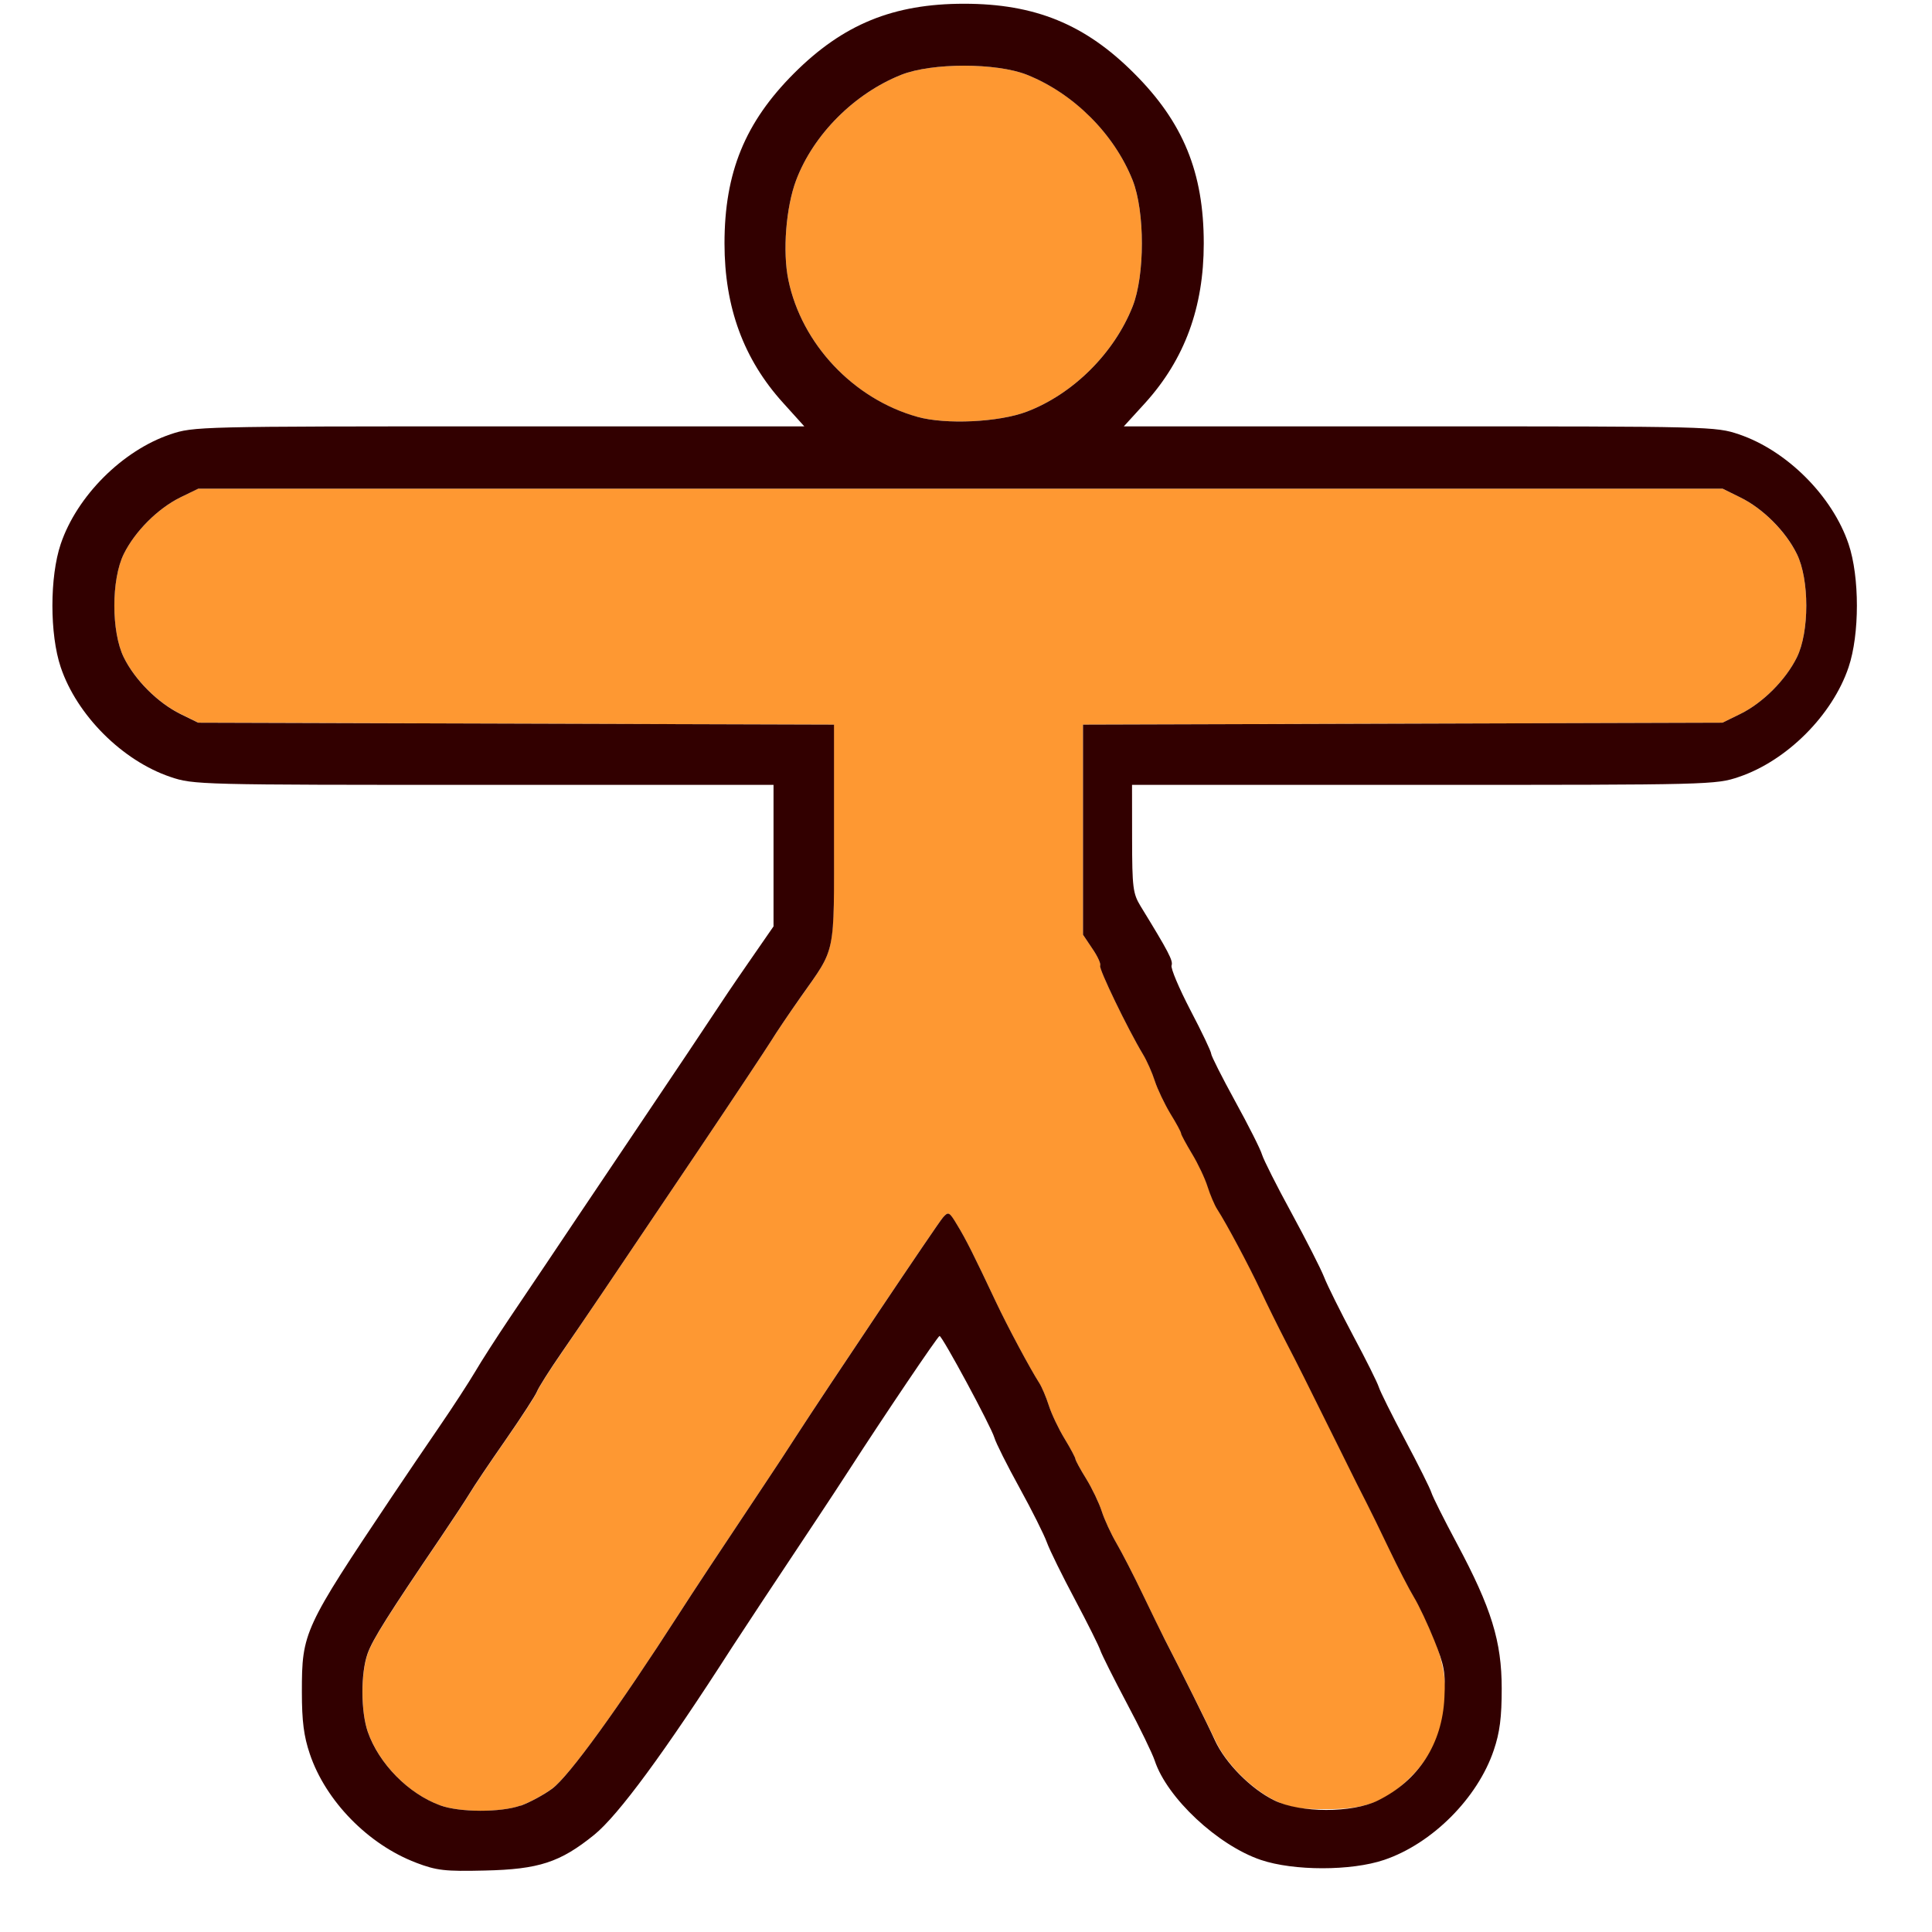 <?xml version="1.0" encoding="UTF-8" standalone="no"?>
<!-- Created with Inkscape (http://www.inkscape.org/) -->

<svg
   version="1.1"
   id="svg2"
   width="1600"
   height="1600"
   viewBox="0 0 1600 1600"
   sodipodi:docname="outliner_ob_armature.svg"
   inkscape:version="1.2.2 (732a01da63, 2022-12-09)"
   xmlns:inkscape="http://www.inkscape.org/namespaces/inkscape"
   xmlns:sodipodi="http://sodipodi.sourceforge.net/DTD/sodipodi-0.dtd"
   xmlns="http://www.w3.org/2000/svg"
   xmlns:svg="http://www.w3.org/2000/svg"
   xmlns:rdf="http://www.w3.org/1999/02/22-rdf-syntax-ns#"
   xmlns:cc="http://creativecommons.org/ns#"
   xmlns:dc="http://purl.org/dc/elements/1.1/">
  <defs
     id="defs6" />
  <sodipodi:namedview
     pagecolor="#808080"
     bordercolor="#666666"
     borderopacity="1"
     objecttolerance="10"
     gridtolerance="10"
     guidetolerance="10"
     inkscape:pageopacity="0"
     inkscape:pageshadow="2"
     inkscape:window-width="1993"
     inkscape:window-height="1009"
     id="namedview4"
     showgrid="false"
     inkscape:zoom="0.5"
     inkscape:cx="237"
     inkscape:cy="152"
     inkscape:window-x="-8"
     inkscape:window-y="-8"
     inkscape:window-maximized="1"
     inkscape:current-layer="OUTLINER_OB_ARMATURE"
     inkscape:showpageshadow="0"
     inkscape:pagecheckerboard="true"
     inkscape:deskcolor="#d1d1d1" />
  <g
     id="OUTLINER_OB_ARMATURE"
     transform="matrix(100,0,0,100,0,4.9999997e-5)"
     style="stroke-width:0.011">
    <path
       style="fill:none;stroke-width:0"
       d="M 0,8 V 0 h 8 8 v 8 8 H 8 0 Z m 4.564,7.413 C 4.846,15.301 5.075,15.089 5.373,14.665 5.645,14.277 5.864,13.951 6.062,13.643 c 0.101,-0.158 0.338,-0.516 0.709,-1.072 0.083,-0.124 0.2,-0.303 0.26,-0.396 0.293,-0.454 0.736,-1.111 0.75,-1.111 0.022,-9.15e-4 0.425,0.749 0.453,0.843 0.013,0.043 0.107,0.23 0.208,0.415 0.102,0.185 0.204,0.389 0.227,0.453 0.023,0.064 0.128,0.277 0.232,0.473 0.105,0.196 0.2,0.386 0.211,0.421 0.011,0.035 0.109,0.231 0.218,0.435 0.109,0.204 0.213,0.419 0.232,0.477 0.102,0.309 0.522,0.701 0.879,0.822 0.272,0.092 0.749,0.092 1.021,0 0.397,-0.134 0.774,-0.511 0.908,-0.908 0.05,-0.147 0.066,-0.272 0.066,-0.511 0,-0.389 -0.086,-0.666 -0.371,-1.201 -0.105,-0.196 -0.2,-0.386 -0.211,-0.421 -0.011,-0.035 -0.11,-0.232 -0.218,-0.437 -0.109,-0.205 -0.207,-0.402 -0.218,-0.438 -0.011,-0.036 -0.106,-0.227 -0.212,-0.425 -0.106,-0.198 -0.214,-0.416 -0.241,-0.486 -0.027,-0.07 -0.149,-0.309 -0.27,-0.531 C 10.575,9.823 10.465,9.605 10.453,9.562 10.44,9.52 10.34,9.321 10.23,9.121 10.121,8.921 10.031,8.744 10.031,8.727 10.031,8.71 9.954,8.547 9.859,8.366 9.765,8.185 9.694,8.018 9.703,7.995 9.717,7.957 9.678,7.883 9.446,7.504 9.382,7.401 9.376,7.351 9.376,6.945 L 9.375,6.5 h 2.416 c 2.372,0 2.419,-0.001 2.61,-0.066 0.397,-0.134 0.774,-0.511 0.908,-0.908 0.092,-0.272 0.092,-0.749 0,-1.021 C 15.175,4.108 14.799,3.731 14.401,3.597 14.21,3.532 14.163,3.531 11.757,3.531 H 9.307 L 9.484,3.336 C 9.811,2.975 9.969,2.544 9.969,2.016 9.969,1.429 9.799,1.013 9.393,0.607 8.987,0.201 8.571,0.031 7.984,0.031 7.398,0.031 6.982,0.201 6.576,0.607 6.17,1.013 6,1.429 6,2.016 6,2.544 6.158,2.975 6.485,3.336 L 6.661,3.531 H 4.134 c -2.486,0 -2.531,0.001 -2.722,0.066 -0.397,0.134 -0.774,0.511 -0.908,0.908 -0.092,0.272 -0.092,0.749 0,1.021 C 0.637,5.924 1.014,6.3 1.411,6.434 1.602,6.499 1.65,6.5 4.006,6.5 H 6.406 L 6.406,7.086 6.406,7.672 6.195,7.977 C 6.079,8.144 5.955,8.327 5.92,8.383 5.884,8.439 5.581,8.892 5.245,9.391 4.91,9.889 4.584,10.374 4.521,10.469 4.458,10.563 4.321,10.767 4.216,10.922 4.111,11.077 3.985,11.273 3.935,11.359 3.885,11.445 3.752,11.649 3.64,11.812 2.536,13.423 2.5,13.493 2.5,14.011 c 0,0.243 0.016,0.368 0.066,0.515 0.131,0.389 0.485,0.75 0.88,0.9 0.172,0.065 0.239,0.073 0.57,0.065 0.299,-0.007 0.41,-0.023 0.548,-0.078 z"
       id="path823"
       inkscape:connector-curvature="0" />
    <path
       style="fill:#fe9832;stroke-width:0"
       d="m 3.646,14.952 c -0.262,-0.096 -0.506,-0.344 -0.599,-0.608 -0.059,-0.167 -0.06,-0.485 -0.002,-0.648 0.041,-0.117 0.174,-0.327 0.609,-0.968 0.096,-0.142 0.202,-0.303 0.236,-0.359 0.033,-0.056 0.168,-0.257 0.3,-0.446 0.131,-0.189 0.248,-0.368 0.258,-0.398 0.011,-0.03 0.104,-0.178 0.208,-0.328 C 4.867,10.888 4.99,10.706 5.776,9.538 6.08,9.086 6.355,8.671 6.389,8.616 6.422,8.561 6.53,8.401 6.629,8.261 6.925,7.839 6.906,7.932 6.906,6.908 V 6.001 L 4.273,5.993 1.641,5.984 1.494,5.912 C 1.307,5.82 1.118,5.631 1.025,5.444 0.921,5.232 0.921,4.799 1.025,4.588 1.118,4.4 1.307,4.211 1.494,4.119 L 1.641,4.047 h 6.312 6.312 l 0.147,0.072 c 0.187,0.092 0.376,0.281 0.469,0.469 0.104,0.211 0.104,0.645 0,0.856 -0.092,0.187 -0.281,0.376 -0.469,0.469 l -0.147,0.072 -2.648,0.008 -2.648,0.008 v 0.87 0.87 l 0.079,0.116 c 0.043,0.064 0.072,0.127 0.064,0.14 -0.014,0.023 0.228,0.524 0.355,0.734 0.032,0.053 0.076,0.153 0.098,0.221 0.022,0.069 0.08,0.19 0.129,0.269 0.049,0.079 0.089,0.153 0.089,0.164 0,0.011 0.041,0.087 0.09,0.168 0.05,0.082 0.108,0.205 0.13,0.274 0.022,0.069 0.058,0.153 0.08,0.187 0.075,0.116 0.263,0.468 0.359,0.672 0.052,0.112 0.146,0.302 0.208,0.422 0.114,0.22 0.143,0.277 0.454,0.906 0.094,0.189 0.192,0.386 0.219,0.438 0.027,0.052 0.109,0.22 0.183,0.375 0.074,0.155 0.167,0.335 0.207,0.401 0.04,0.066 0.115,0.226 0.168,0.357 0.169,0.423 0.098,0.836 -0.196,1.129 -0.206,0.206 -0.371,0.269 -0.699,0.269 -0.232,0 -0.307,-0.013 -0.43,-0.073 -0.194,-0.096 -0.406,-0.309 -0.491,-0.496 C 10.003,14.283 9.786,13.847 9.647,13.578 9.62,13.527 9.537,13.358 9.463,13.203 9.389,13.048 9.292,12.859 9.246,12.781 9.201,12.704 9.146,12.585 9.124,12.516 9.102,12.447 9.044,12.326 8.995,12.247 8.946,12.167 8.906,12.094 8.906,12.083 c 0,-0.011 -0.041,-0.087 -0.09,-0.168 -0.05,-0.082 -0.108,-0.205 -0.13,-0.274 -0.022,-0.069 -0.058,-0.153 -0.08,-0.188 C 8.532,11.339 8.344,10.987 8.247,10.781 8.066,10.397 8,10.265 7.928,10.147 7.86,10.035 7.853,10.031 7.808,10.084 7.762,10.137 6.833,11.521 6.594,11.893 6.534,11.987 6.417,12.165 6.334,12.289 5.963,12.845 5.726,13.204 5.625,13.362 c -0.505,0.786 -0.912,1.347 -1.052,1.45 -0.071,0.052 -0.188,0.116 -0.261,0.141 -0.164,0.058 -0.506,0.057 -0.666,-0.002 z M 7.597,3.453 C 7.068,3.304 6.639,2.849 6.529,2.319 6.48,2.084 6.509,1.716 6.593,1.493 6.736,1.114 7.075,0.774 7.465,0.619 c 0.253,-0.1 0.786,-0.1 1.039,0 0.388,0.153 0.723,0.488 0.876,0.874 0.102,0.258 0.102,0.787 0,1.045 -0.153,0.387 -0.493,0.725 -0.876,0.871 -0.231,0.088 -0.672,0.109 -0.907,0.043 z"
       id="path821"
       inkscape:connector-curvature="0" />
    <path
       style="fill:#320000;stroke-width:0"
       d="M 3.446,15.426 C 3.05,15.276 2.697,14.915 2.566,14.526 2.516,14.379 2.5,14.254 2.5,14.011 c 0,-0.493 0.015,-0.525 0.748,-1.62 0.104,-0.155 0.28,-0.415 0.392,-0.578 0.112,-0.163 0.244,-0.367 0.295,-0.453 0.05,-0.086 0.177,-0.283 0.281,-0.438 C 4.321,10.767 4.458,10.563 4.521,10.469 4.584,10.374 4.91,9.889 5.245,9.391 5.581,8.892 5.884,8.439 5.92,8.383 c 0.036,-0.056 0.159,-0.239 0.275,-0.406 L 6.406,7.672 6.406,7.086 6.406,6.5 H 4.006 C 1.65,6.5 1.602,6.499 1.411,6.434 1.014,6.3 0.637,5.924 0.503,5.526 c -0.092,-0.272 -0.092,-0.749 0,-1.021 C 0.637,4.108 1.014,3.731 1.411,3.597 1.603,3.532 1.648,3.531 4.134,3.531 H 6.661 L 6.485,3.336 C 6.158,2.975 6,2.544 6,2.016 6,1.429 6.17,1.013 6.576,0.607 6.982,0.201 7.398,0.031 7.984,0.031 c 0.587,0 1.003,0.17 1.408,0.576 C 9.799,1.013 9.969,1.429 9.969,2.016 c 0,0.529 -0.158,0.959 -0.485,1.321 L 9.307,3.531 h 2.45 c 2.406,0 2.453,0.001 2.644,0.066 0.397,0.134 0.774,0.511 0.908,0.908 0.092,0.272 0.092,0.749 0,1.021 -0.134,0.397 -0.511,0.774 -0.908,0.908 C 14.21,6.499 14.163,6.5 11.791,6.5 H 9.375 l 5.156e-4,0.445 c 4.688e-4,0.406 0.007,0.455 0.07,0.559 0.232,0.378 0.271,0.453 0.257,0.491 -0.009,0.023 0.062,0.19 0.156,0.371 0.095,0.181 0.172,0.343 0.172,0.361 0,0.017 0.09,0.195 0.199,0.394 0.11,0.2 0.21,0.398 0.222,0.441 0.013,0.043 0.122,0.26 0.244,0.483 0.121,0.223 0.243,0.462 0.27,0.531 0.027,0.07 0.136,0.288 0.241,0.486 0.106,0.198 0.201,0.389 0.212,0.425 0.011,0.036 0.109,0.233 0.218,0.438 0.109,0.205 0.207,0.401 0.218,0.437 0.011,0.035 0.106,0.225 0.211,0.421 0.286,0.535 0.371,0.811 0.371,1.201 0,0.239 -0.016,0.364 -0.066,0.511 -0.134,0.397 -0.511,0.774 -0.908,0.908 -0.272,0.092 -0.749,0.092 -1.021,0 C 10.085,15.282 9.665,14.89 9.563,14.581 9.544,14.523 9.44,14.308 9.331,14.104 9.223,13.9 9.125,13.704 9.113,13.669 9.102,13.634 9.007,13.444 8.903,13.248 8.798,13.051 8.693,12.838 8.67,12.774 8.647,12.71 8.545,12.506 8.443,12.321 8.341,12.136 8.247,11.949 8.235,11.906 8.207,11.812 7.803,11.063 7.781,11.064 c -0.014,5.72e-4 -0.457,0.657 -0.75,1.111 -0.06,0.093 -0.177,0.271 -0.26,0.396 -0.37,0.556 -0.607,0.915 -0.709,1.072 -0.559,0.871 -0.942,1.391 -1.142,1.553 -0.281,0.227 -0.457,0.285 -0.905,0.295 -0.331,0.008 -0.398,9.4e-5 -0.57,-0.065 z m 0.866,-0.472 c 0.073,-0.026 0.19,-0.089 0.261,-0.141 C 4.713,14.709 5.12,14.147 5.625,13.362 5.726,13.204 5.963,12.845 6.334,12.289 6.417,12.165 6.534,11.987 6.594,11.893 c 0.24,-0.372 1.168,-1.756 1.214,-1.809 0.046,-0.053 0.053,-0.05 0.12,0.062 0.072,0.118 0.138,0.25 0.319,0.634 0.097,0.206 0.285,0.557 0.359,0.672 0.022,0.034 0.058,0.119 0.08,0.188 0.022,0.069 0.08,0.192 0.13,0.274 0.05,0.082 0.09,0.158 0.09,0.168 0,0.011 0.04,0.085 0.089,0.164 0.049,0.079 0.107,0.201 0.129,0.269 0.022,0.069 0.077,0.188 0.122,0.265 0.045,0.077 0.143,0.267 0.217,0.422 0.074,0.155 0.157,0.323 0.183,0.375 0.139,0.269 0.356,0.705 0.416,0.837 0.086,0.187 0.297,0.401 0.491,0.496 0.214,0.105 0.646,0.106 0.858,0.001 0.337,-0.166 0.533,-0.469 0.551,-0.852 0.01,-0.207 -7.38e-4,-0.267 -0.084,-0.474 -0.052,-0.13 -0.128,-0.291 -0.168,-0.357 -0.04,-0.066 -0.133,-0.246 -0.207,-0.401 -0.074,-0.155 -0.156,-0.323 -0.183,-0.375 -0.027,-0.052 -0.126,-0.248 -0.219,-0.438 -0.312,-0.629 -0.34,-0.686 -0.454,-0.906 -0.062,-0.12 -0.156,-0.31 -0.208,-0.422 -0.096,-0.204 -0.283,-0.555 -0.359,-0.672 -0.022,-0.034 -0.058,-0.119 -0.08,-0.188 C 9.979,9.759 9.921,9.636 9.871,9.554 9.822,9.472 9.781,9.397 9.781,9.386 9.781,9.375 9.741,9.301 9.692,9.222 9.644,9.142 9.586,9.021 9.564,8.953 9.542,8.884 9.498,8.785 9.466,8.732 9.339,8.521 9.097,8.02 9.111,7.997 9.119,7.984 9.091,7.921 9.047,7.857 L 8.969,7.741 V 6.871 6.001 l 2.648,-0.008 2.648,-0.008 0.147,-0.072 c 0.187,-0.092 0.376,-0.281 0.469,-0.469 0.104,-0.211 0.104,-0.645 0,-0.856 C 14.789,4.4 14.6,4.211 14.412,4.119 L 14.266,4.047 h -6.312 -6.312 L 1.494,4.119 c -0.187,0.092 -0.376,0.281 -0.469,0.469 -0.104,0.211 -0.104,0.645 0,0.856 0.092,0.187 0.281,0.376 0.469,0.469 l 0.147,0.072 2.633,0.008 2.633,0.008 v 0.907 c 0,1.024 0.019,0.93 -0.278,1.352 C 6.53,8.401 6.422,8.561 6.389,8.616 6.355,8.671 6.08,9.086 5.776,9.538 4.99,10.706 4.867,10.888 4.655,11.196 4.551,11.346 4.458,11.494 4.447,11.524 4.436,11.554 4.32,11.733 4.189,11.922 4.057,12.111 3.922,12.312 3.889,12.368 3.855,12.424 3.749,12.585 3.653,12.727 3.218,13.368 3.085,13.578 3.044,13.695 c -0.058,0.163 -0.056,0.481 0.002,0.648 0.093,0.265 0.337,0.512 0.599,0.608 0.16,0.059 0.502,0.06 0.666,0.002 z M 8.504,3.409 c 0.383,-0.146 0.723,-0.484 0.876,-0.871 0.102,-0.258 0.102,-0.787 0,-1.045 C 9.227,1.108 8.891,0.773 8.504,0.619 c -0.253,-0.1 -0.786,-0.1 -1.039,0 C 7.075,0.774 6.736,1.114 6.593,1.493 6.509,1.716 6.48,2.084 6.529,2.319 c 0.11,0.53 0.539,0.985 1.068,1.133 0.235,0.066 0.676,0.045 0.907,-0.043 z"
       id="path819"
       inkscape:connector-curvature="0" />
  </g>
</svg>
